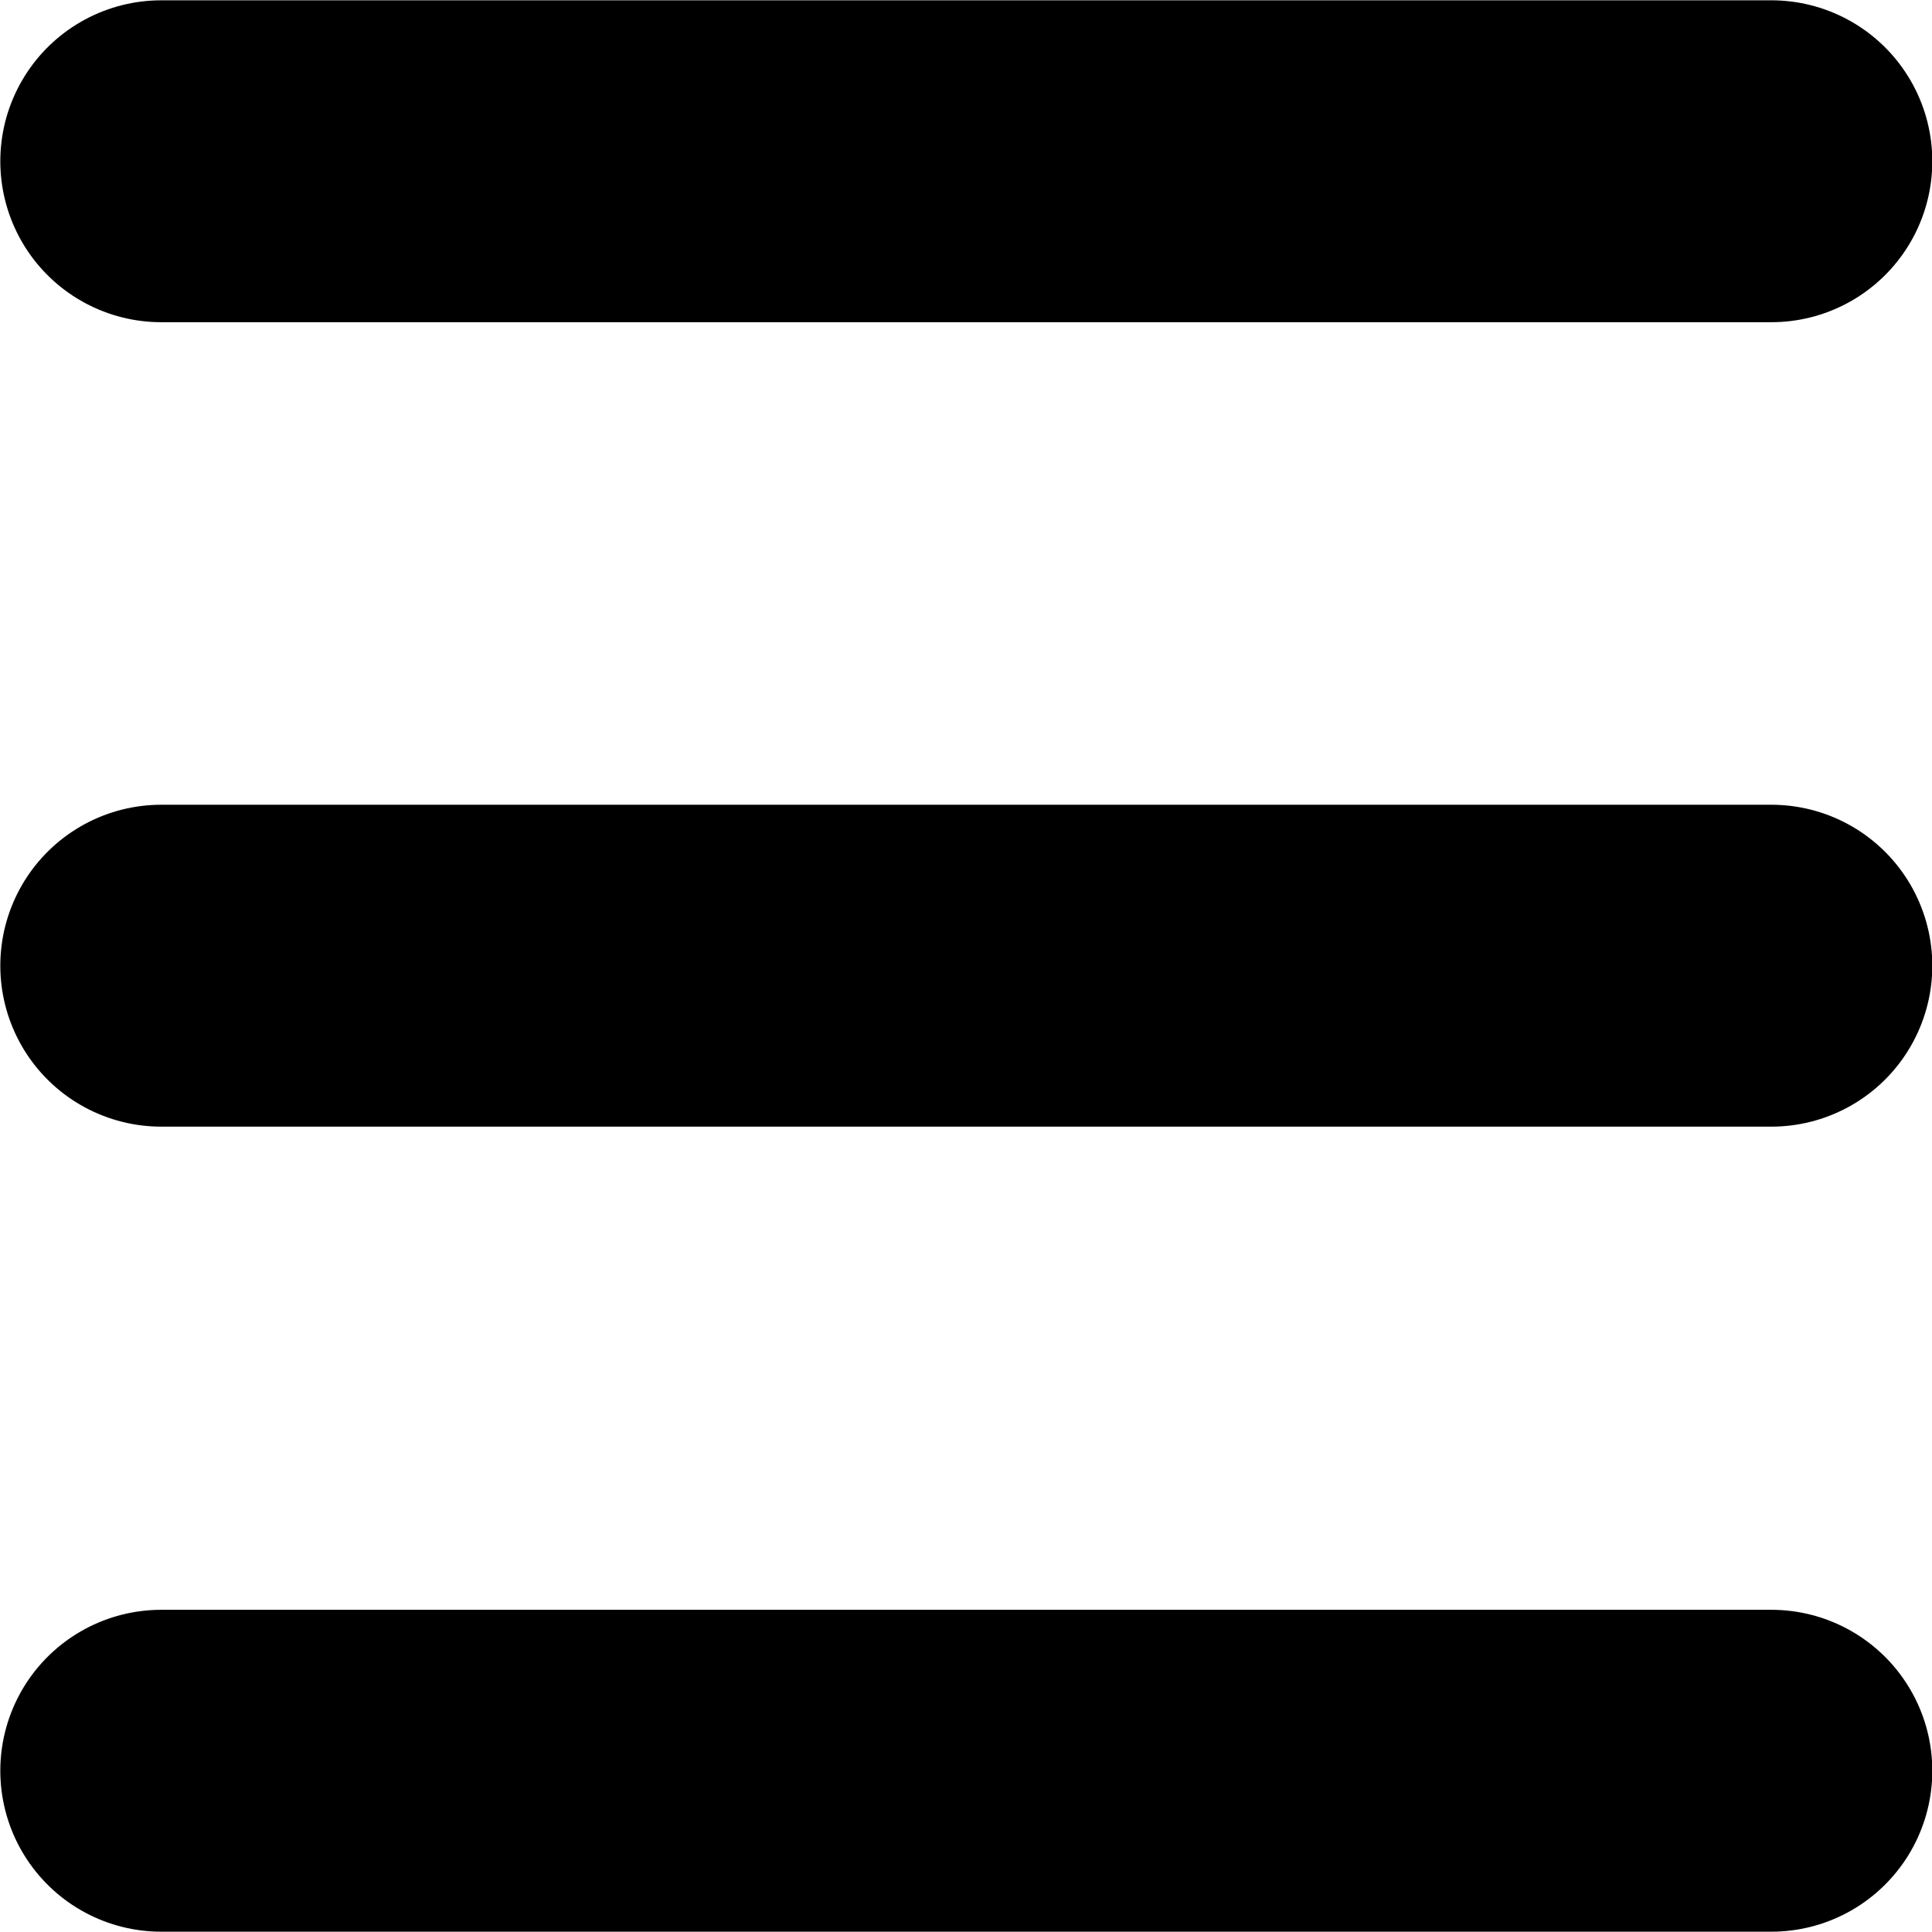 <svg width="12" height="12" version="1.1" viewBox="0 0 3.175 3.175" xmlns="http://www.w3.org/2000/svg">
 <g stroke="currentColor" stroke-linecap="round" stroke-width=".529">
  <path d="m0.265 0.265 2.646-3.1e-6"/>
  <path d="m0.265 2.91 2.646-3.1e-6"/>
  <path d="m0.265 1.587 2.646-3.1e-6"/>
 </g>
</svg>
